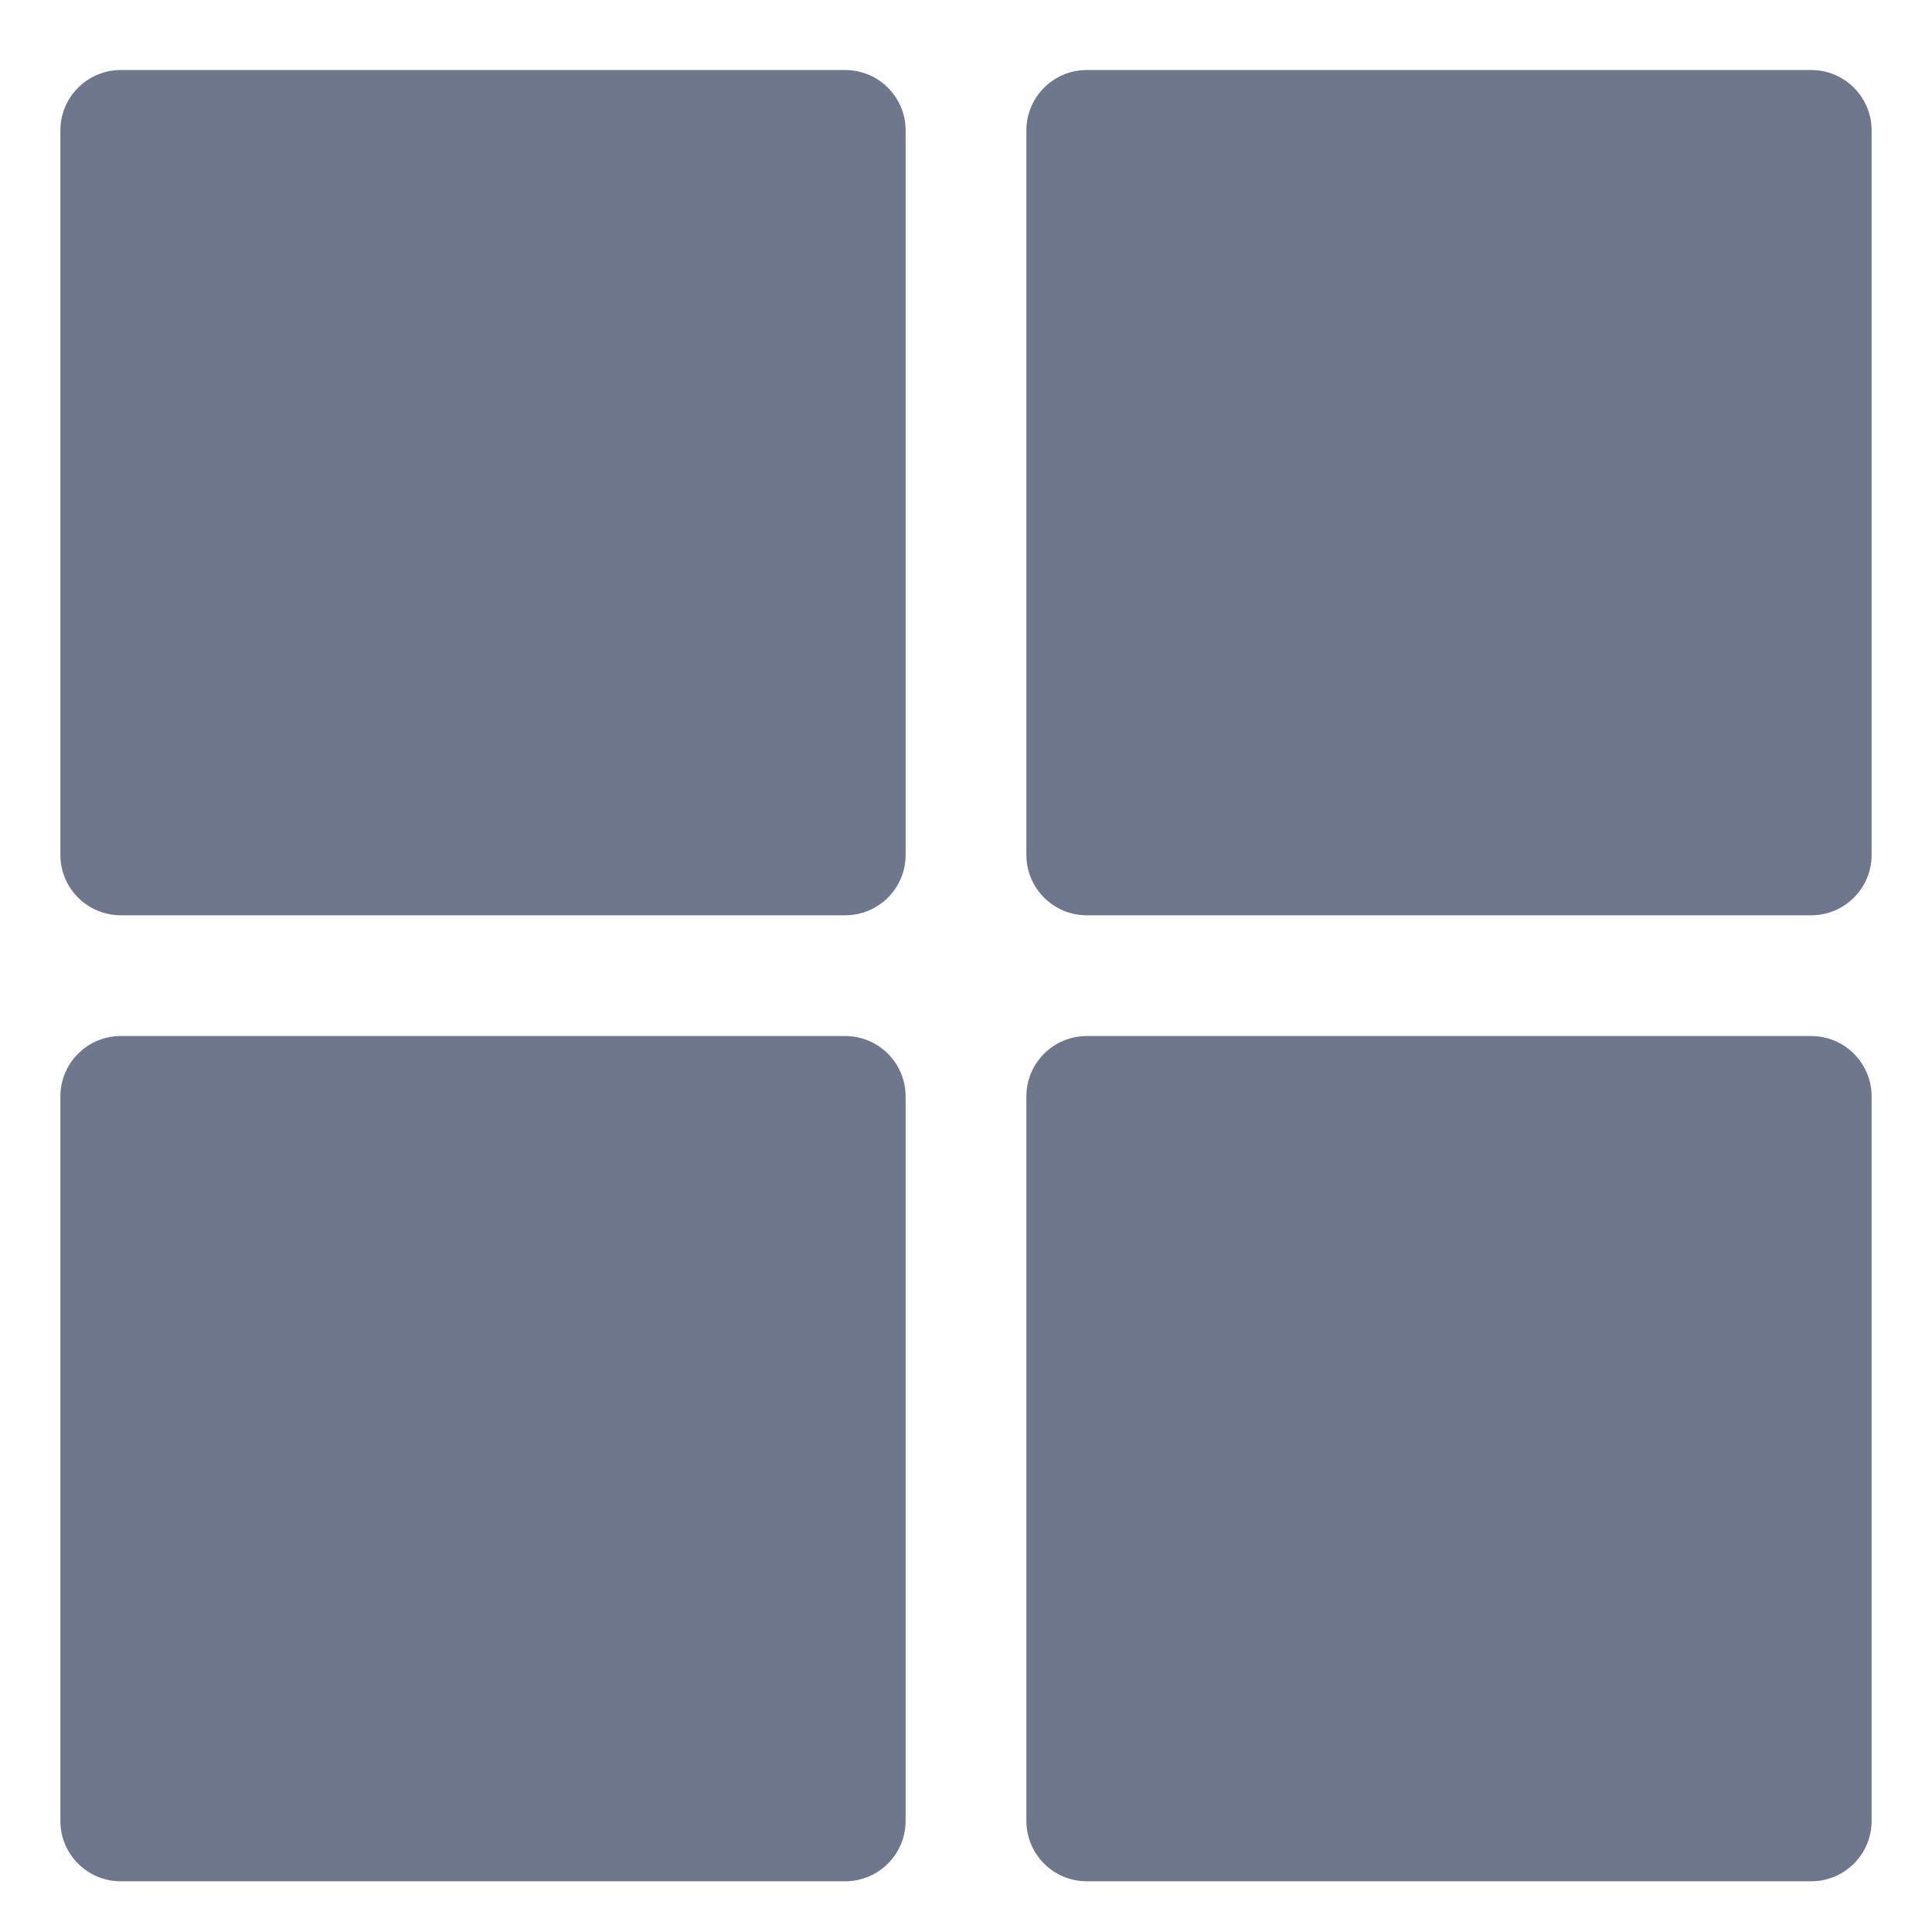 <svg width="16" height="16" viewBox="0 0 16 16" fill="none" xmlns="http://www.w3.org/2000/svg">
<g clip-path="url(#clip0_389_13165)">
<path fill-rule="evenodd" clip-rule="evenodd" d="M1 0.58C0.724 0.58 0.5 0.804 0.5 1.08V7.08C0.5 7.356 0.724 7.58 1 7.58H7C7.276 7.58 7.5 7.356 7.5 7.08V1.08C7.5 0.804 7.276 0.58 7 0.58H1ZM1 8.58C0.724 8.58 0.5 8.804 0.5 9.08V15.08C0.5 15.356 0.724 15.58 1 15.58H7C7.276 15.58 7.5 15.356 7.5 15.08V9.08C7.5 8.804 7.276 8.58 7 8.58H1ZM8.5 1.08C8.5 0.804 8.724 0.58 9 0.58H15C15.276 0.58 15.5 0.804 15.5 1.08V7.08C15.5 7.356 15.276 7.58 15 7.58H9C8.724 7.58 8.5 7.356 8.5 7.08V1.08ZM9 8.58C8.724 8.58 8.5 8.804 8.5 9.08V15.08C8.5 15.356 8.724 15.58 9 15.58H15C15.276 15.58 15.5 15.356 15.5 15.08V9.08C15.5 8.804 15.276 8.58 15 8.58H9Z" fill="#6E778C"/>
</g>
<defs>
<clipPath id="clip0_389_13165">
<rect width="16" height="16" fill="white"/>
</clipPath>
</defs>
</svg>
